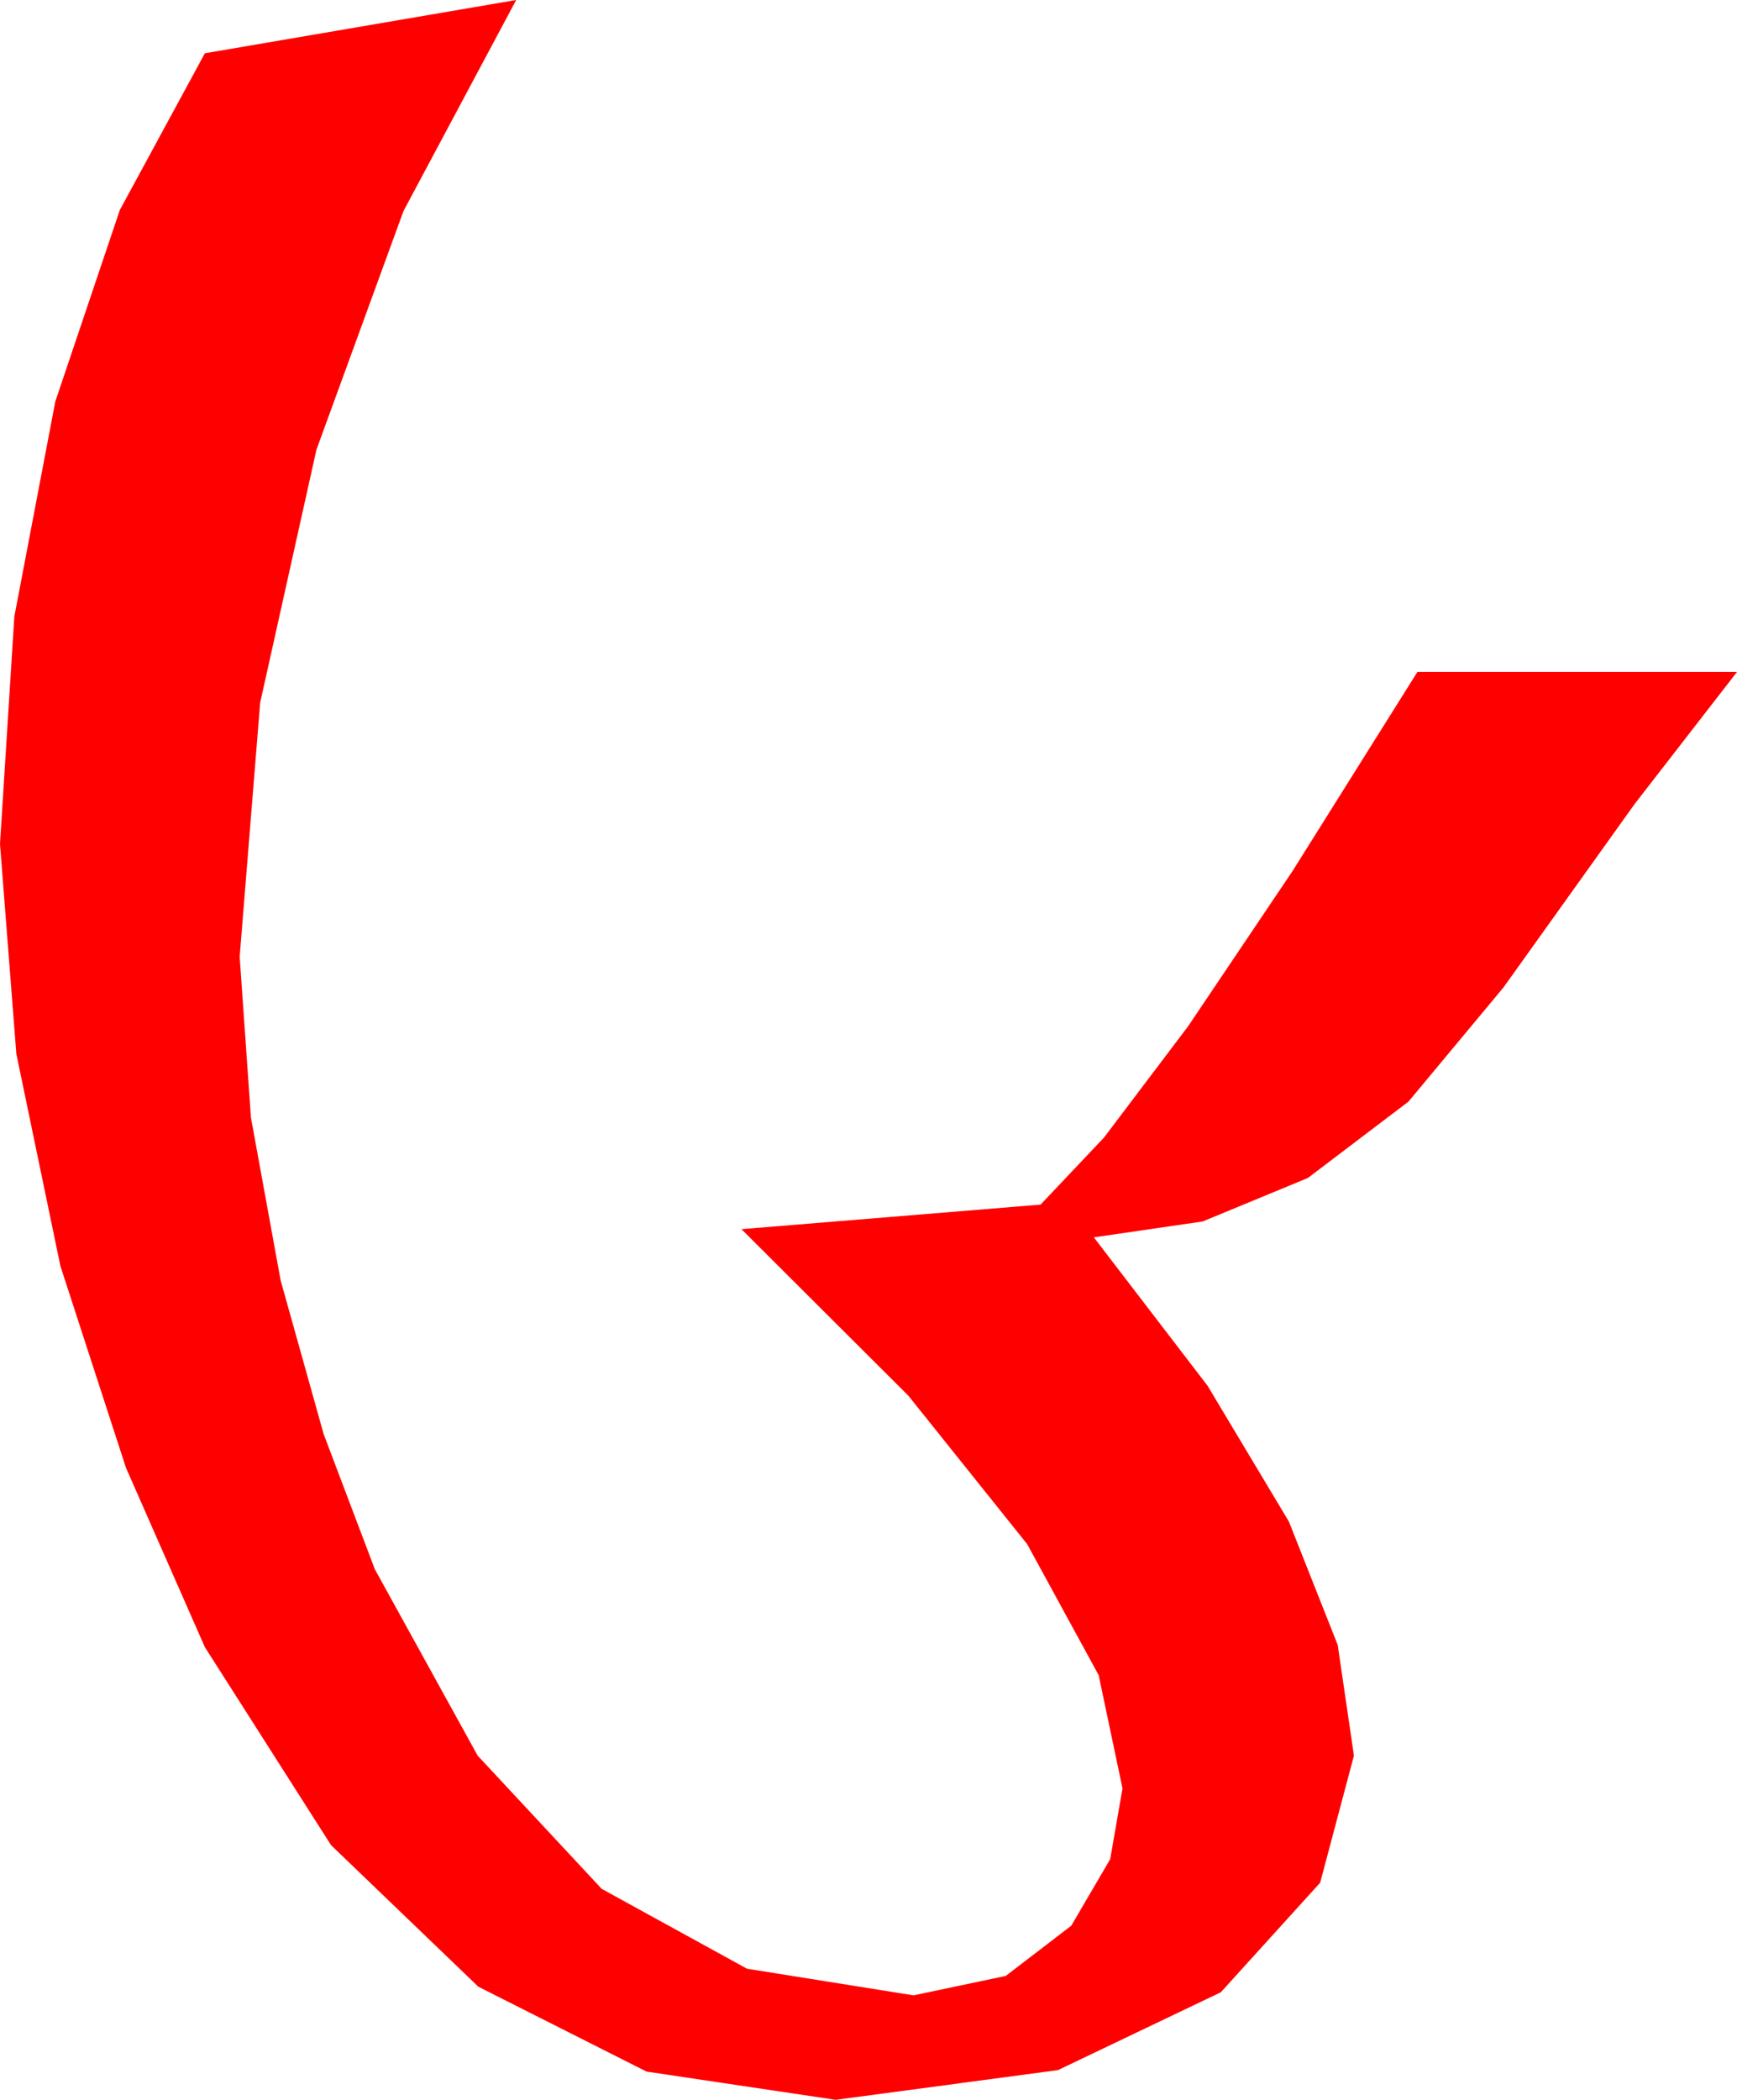 <?xml version="1.0" encoding="utf-8"?>
<!DOCTYPE svg PUBLIC "-//W3C//DTD SVG 1.1//EN" "http://www.w3.org/Graphics/SVG/1.1/DTD/svg11.dtd">
<svg width="24.844" height="30.029" xmlns="http://www.w3.org/2000/svg" xmlns:xlink="http://www.w3.org/1999/xlink" xmlns:xml="http://www.w3.org/XML/1998/namespace" version="1.1">
  <g>
    <g>
      <path style="fill:#FF0000;fill-opacity:1" d="M7.383,0L5.771,3.018 4.526,6.431 3.721,10.049 3.428,13.682 3.589,15.981 4.014,18.311 4.629,20.508 5.361,22.441 6.832,25.107 8.606,27.012 10.684,28.154 13.066,28.535 14.385,28.257 15.322,27.539 15.879,26.587 16.055,25.576 15.714,23.956 14.692,22.083 12.99,19.957 10.605,17.578 14.883,17.227 15.791,16.267 16.992,14.678 18.486,12.458 20.273,9.609 24.844,9.609 23.379,11.499 21.504,14.121 20.145,15.754 18.706,16.846 17.201,17.468 15.645,17.695 17.272,19.818 18.435,21.76 19.133,23.524 19.365,25.107 18.882,26.924 17.461,28.491 15.132,29.604 11.953,30.029 9.247,29.625 6.841,28.411 4.735,26.387 2.93,23.555 1.802,20.991 0.864,18.105 0.234,15.073 0,12.07 0.205,8.818 0.791,5.742 1.714,3.003 2.93,0.762 7.383,0z" />
    </g>
  </g>
</svg>